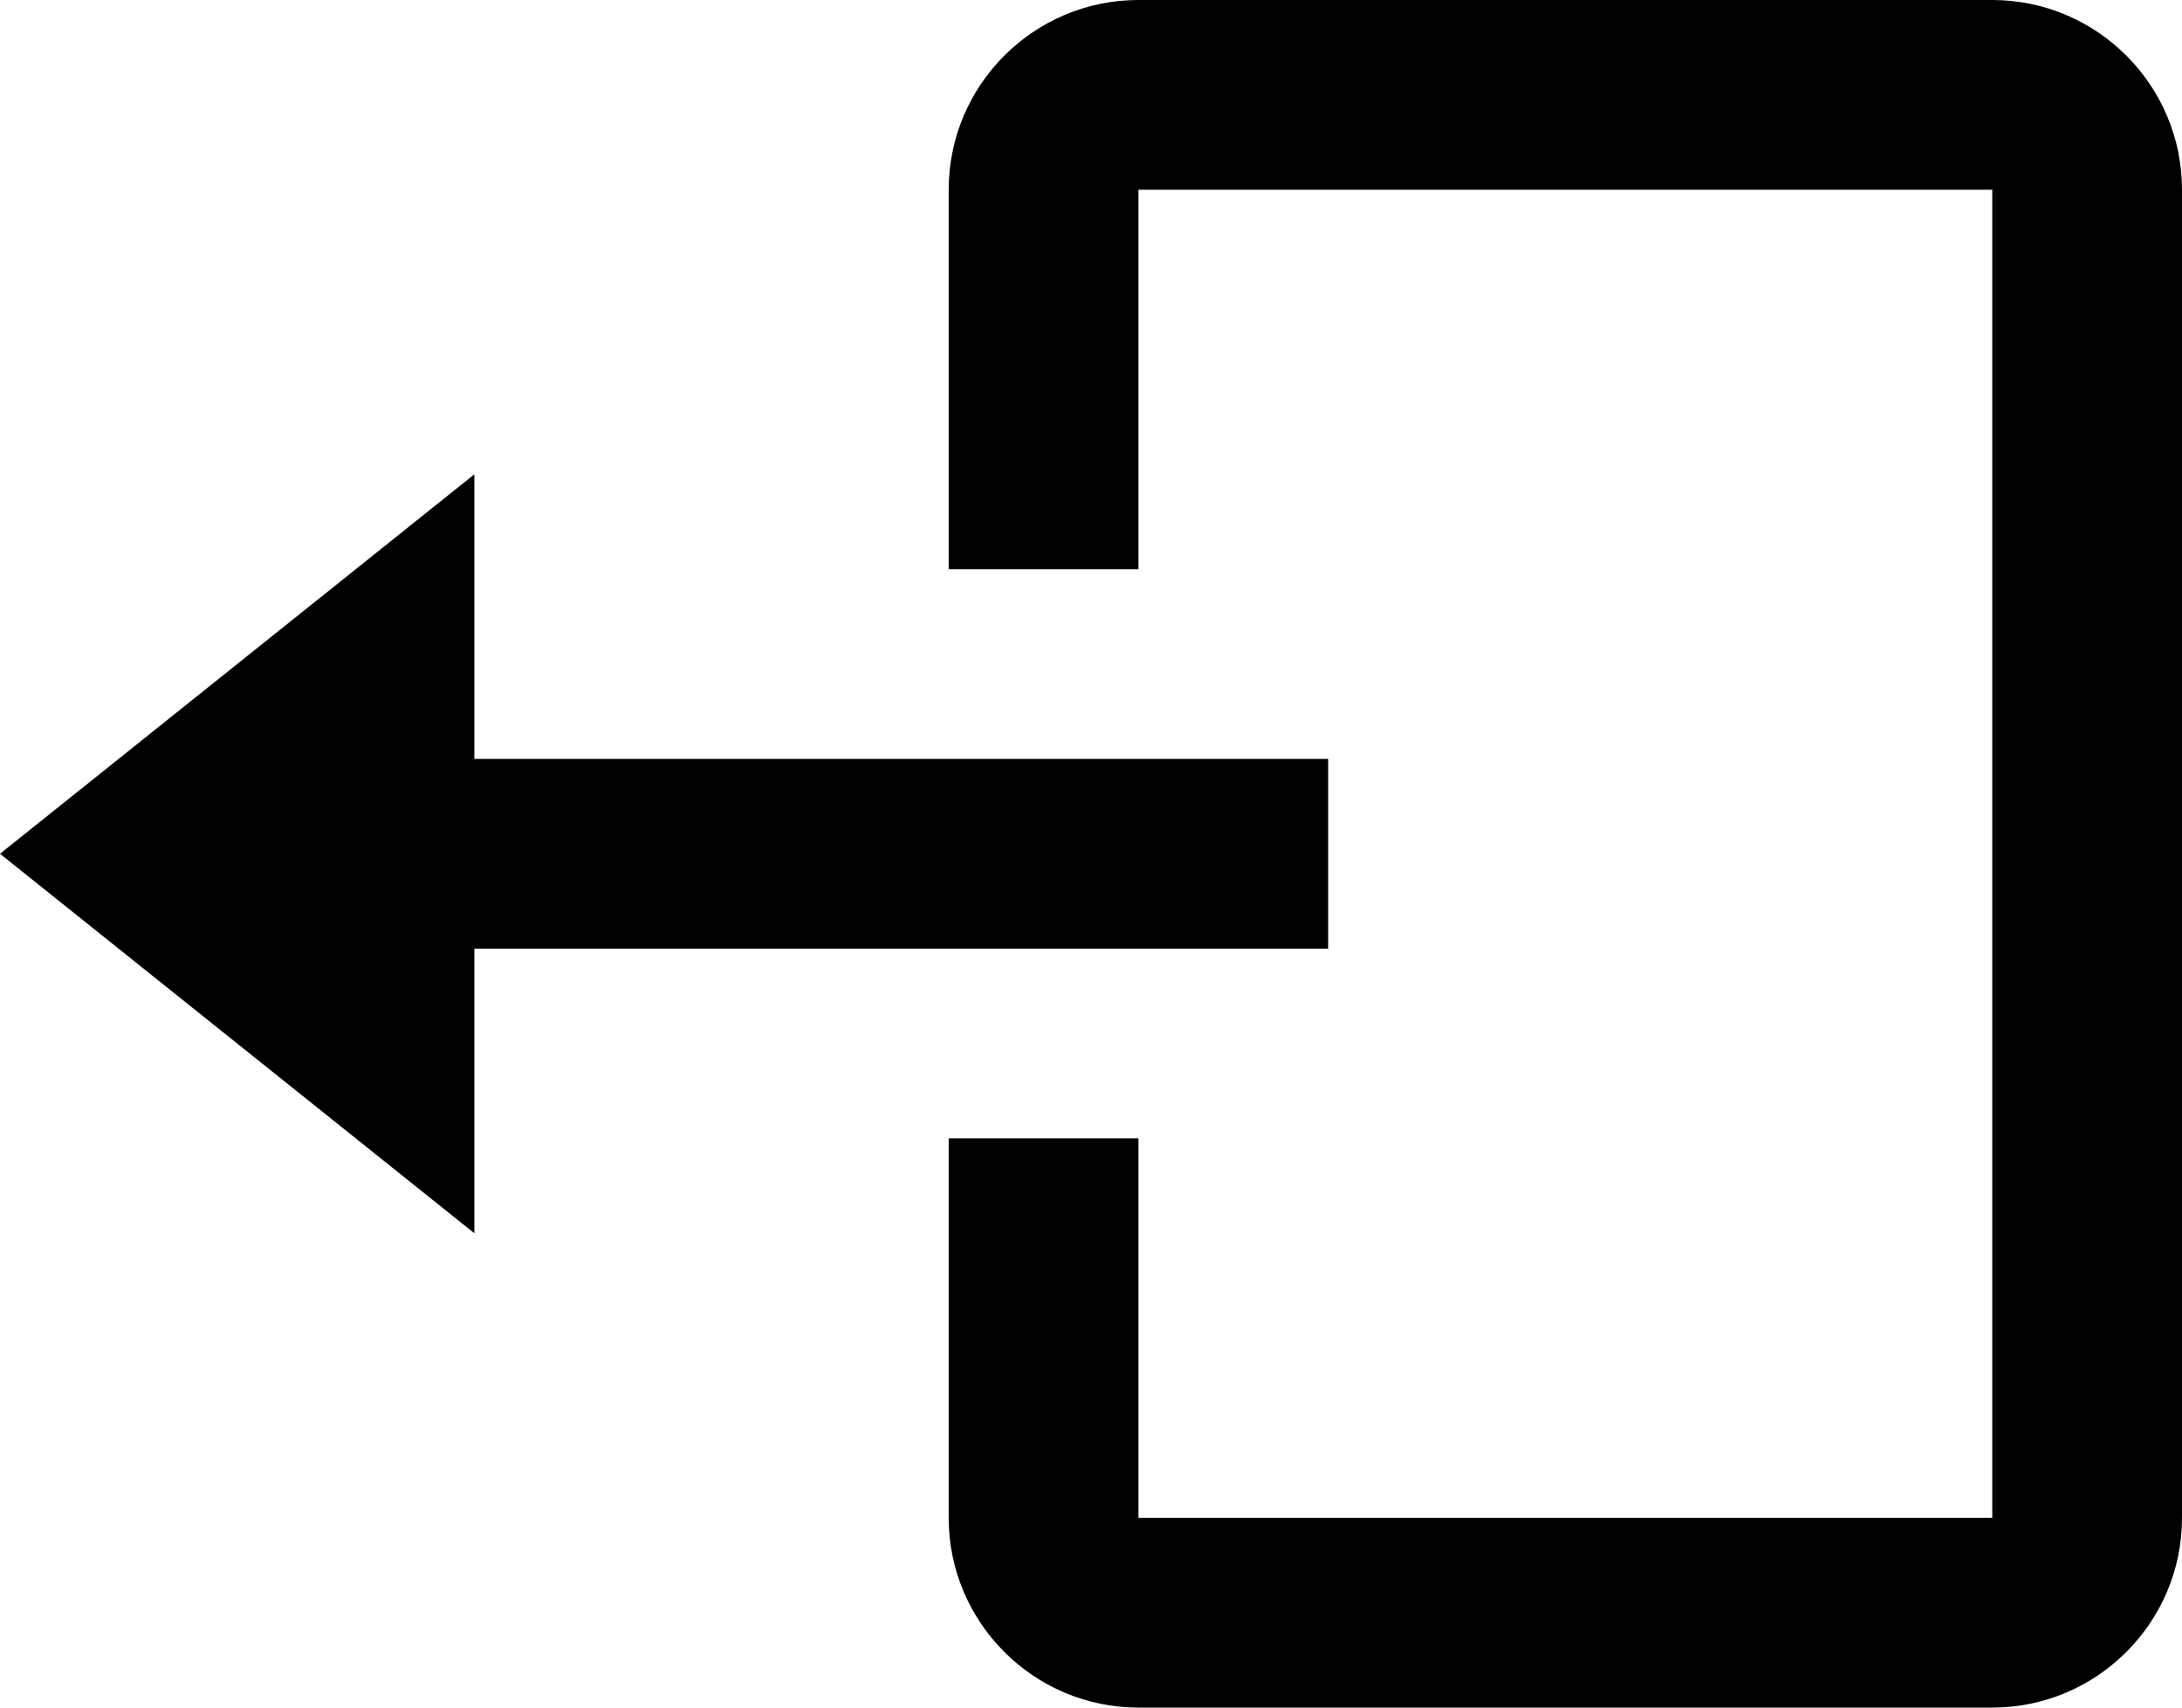 <svg width="23" height="18" viewBox="0 0 23 18" fill="none" xmlns="http://www.w3.org/2000/svg">
<path d="M14 10V8H5V5L0 9L5 13V10H14Z" fill="black"/>
<path d="M21 0H12C10.897 0 10 0.897 10 2V6H12V2H21V16H12V12H10V16C10 17.103 10.897 18 12 18H21C22.103 18 23 17.103 23 16V2C23 0.897 22.103 0 21 0Z" fill="black"/>
</svg>
